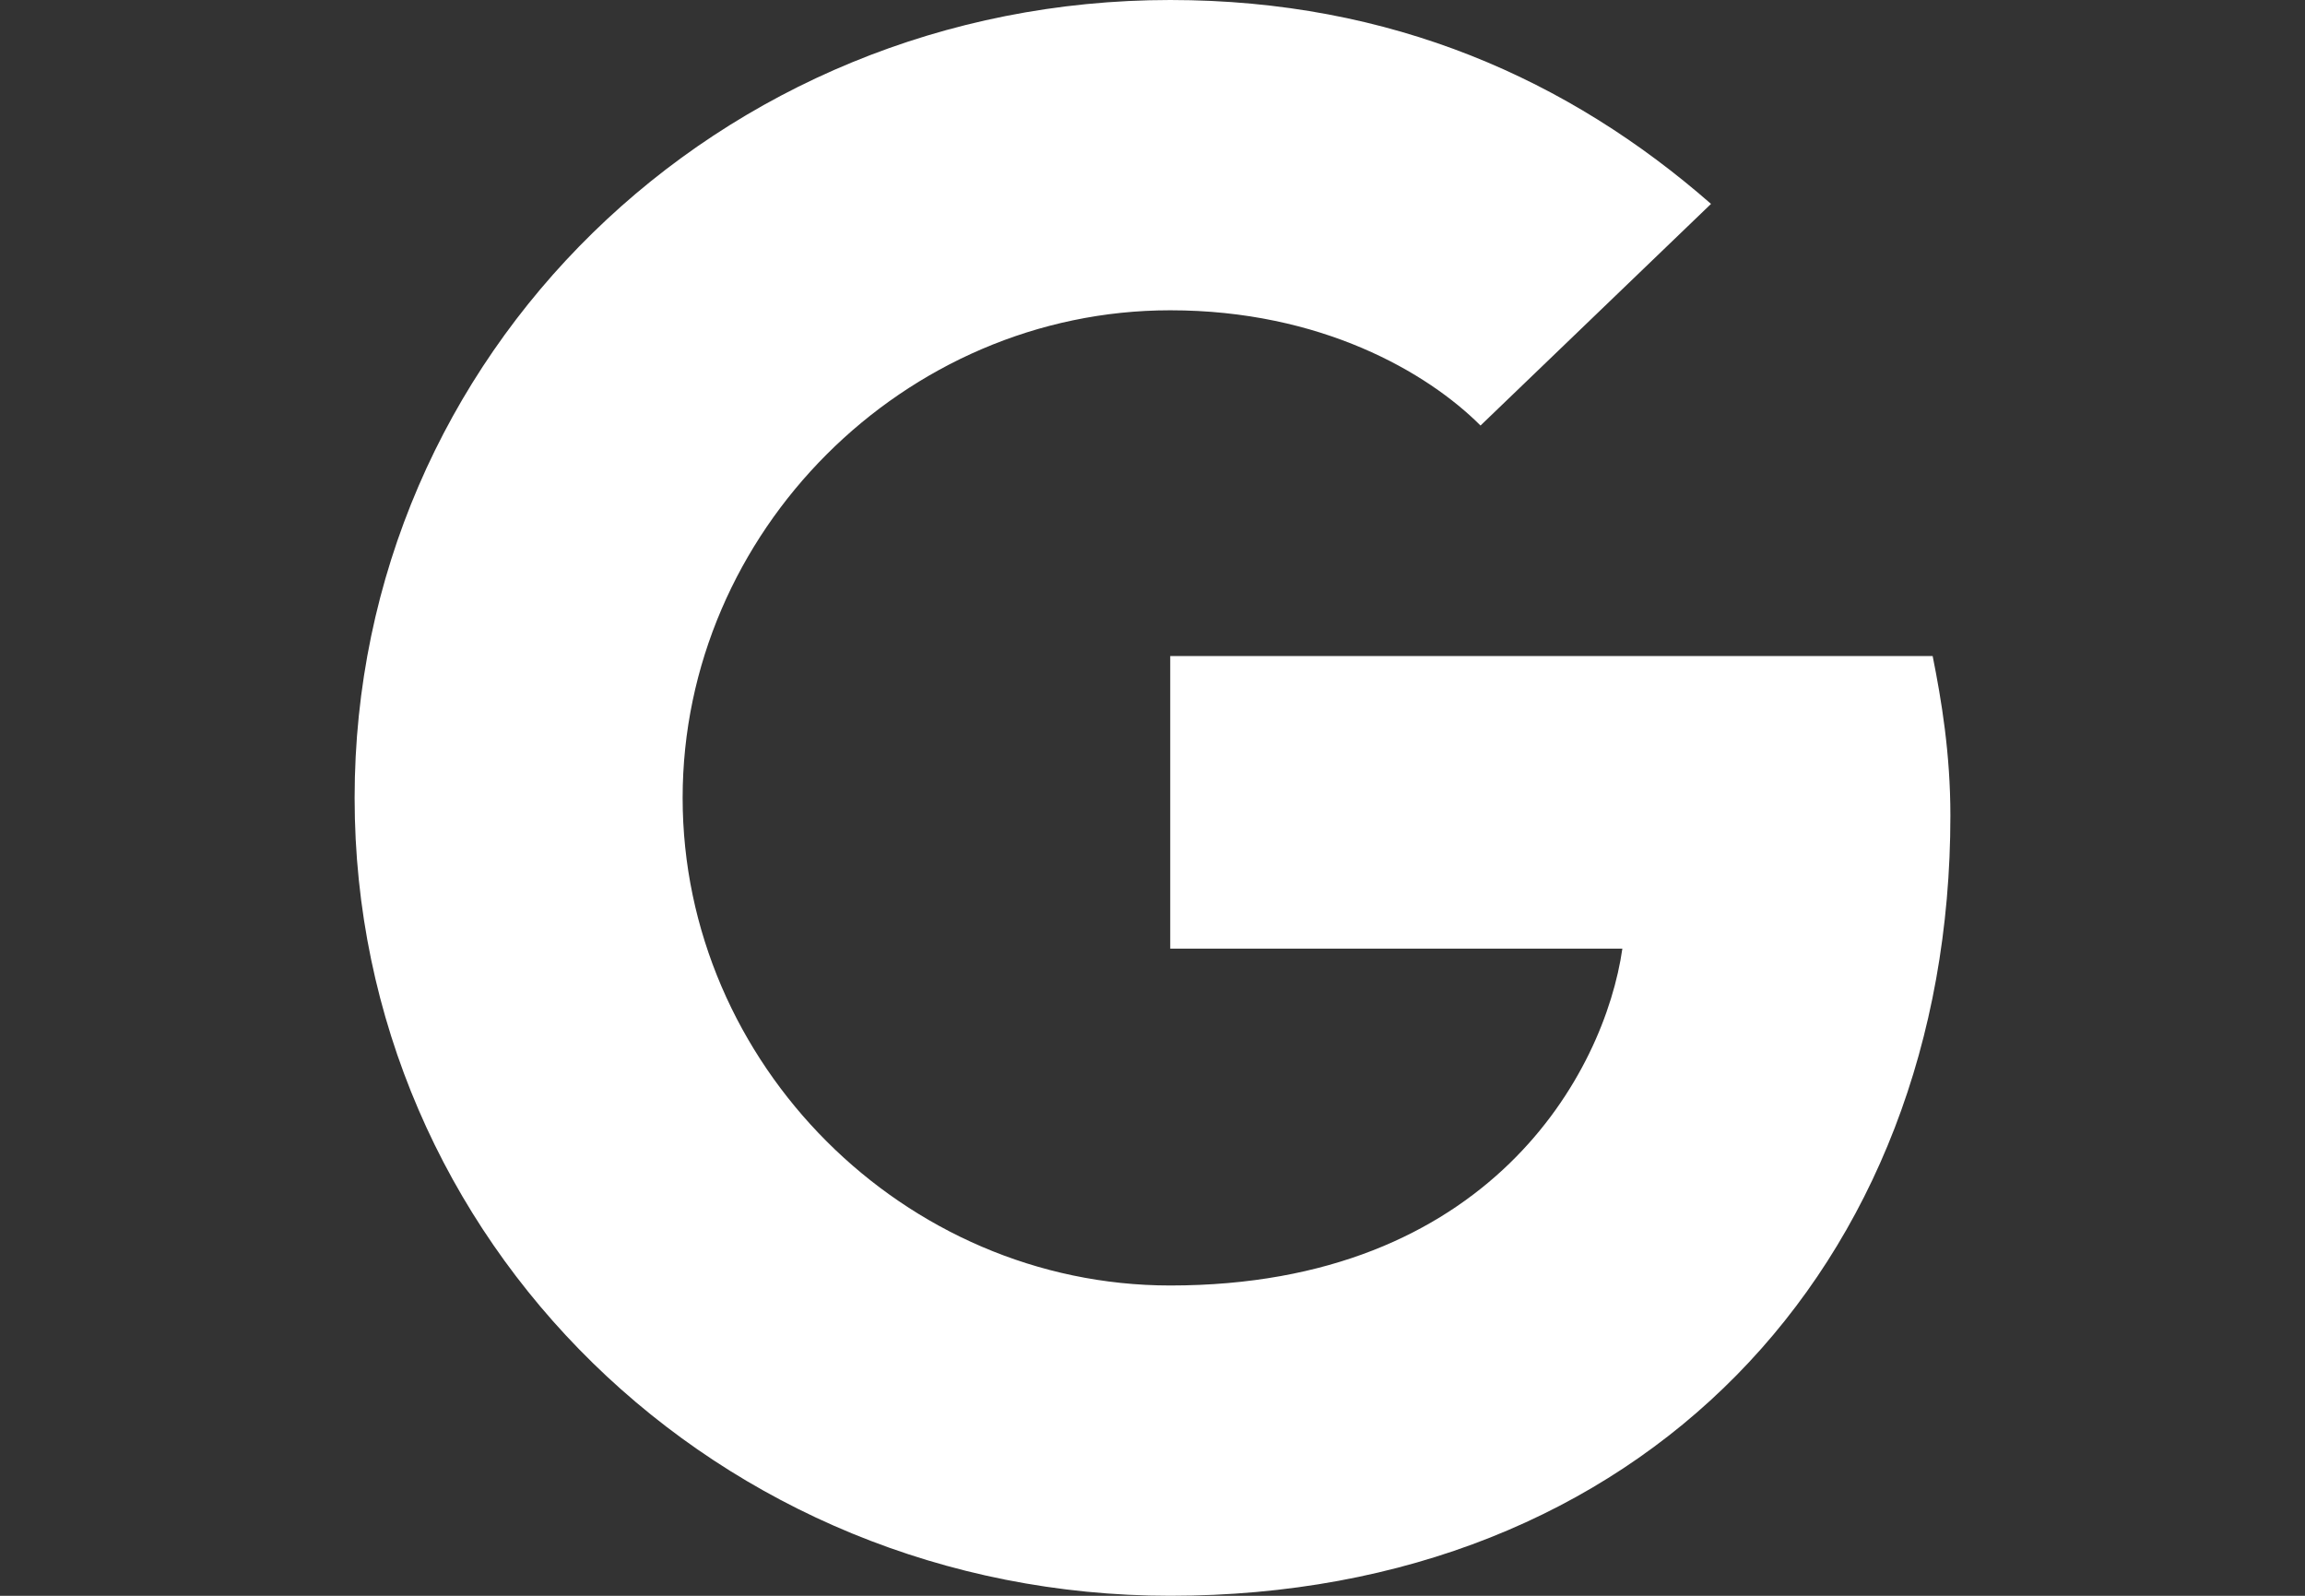 <?xml version="1.0" encoding="utf-8"?>
<!-- Generator: Adobe Illustrator 19.2.1, SVG Export Plug-In . SVG Version: 6.00 Build 0)  -->
<svg version="1.1" id="Layer_1" xmlns="http://www.w3.org/2000/svg" xmlns:xlink="http://www.w3.org/1999/xlink" x="0px" y="0px"
	 viewBox="0 0 26 18" style="enable-background:new 0 0 26 18;" xml:space="preserve">
<rect x="0" y="0" width="26" height="18" fill="#333333" stroke="none"/>
<style type="text/css">
	.st0{fill:#FFFFFF;}
</style>
<g>
	<path class="st0" d="M13.2,0C8.1,0,4,4,4,9s4.1,9,9.2,9c5.3,0,8.8-3.7,8.8-8.8c0-0.7-0.1-1.3-0.2-1.8h-8.6v3.3v0h5.1
		c-0.2,1.4-1.5,3.8-5.1,3.8c-3,0-5.5-2.5-5.5-5.5c0-3,2.5-5.5,5.5-5.5c1.7,0,2.9,0.7,3.5,1.3l2.6-2.5C17.7,0.9,15.7,0,13.2,0"/>
</g>
</svg>
